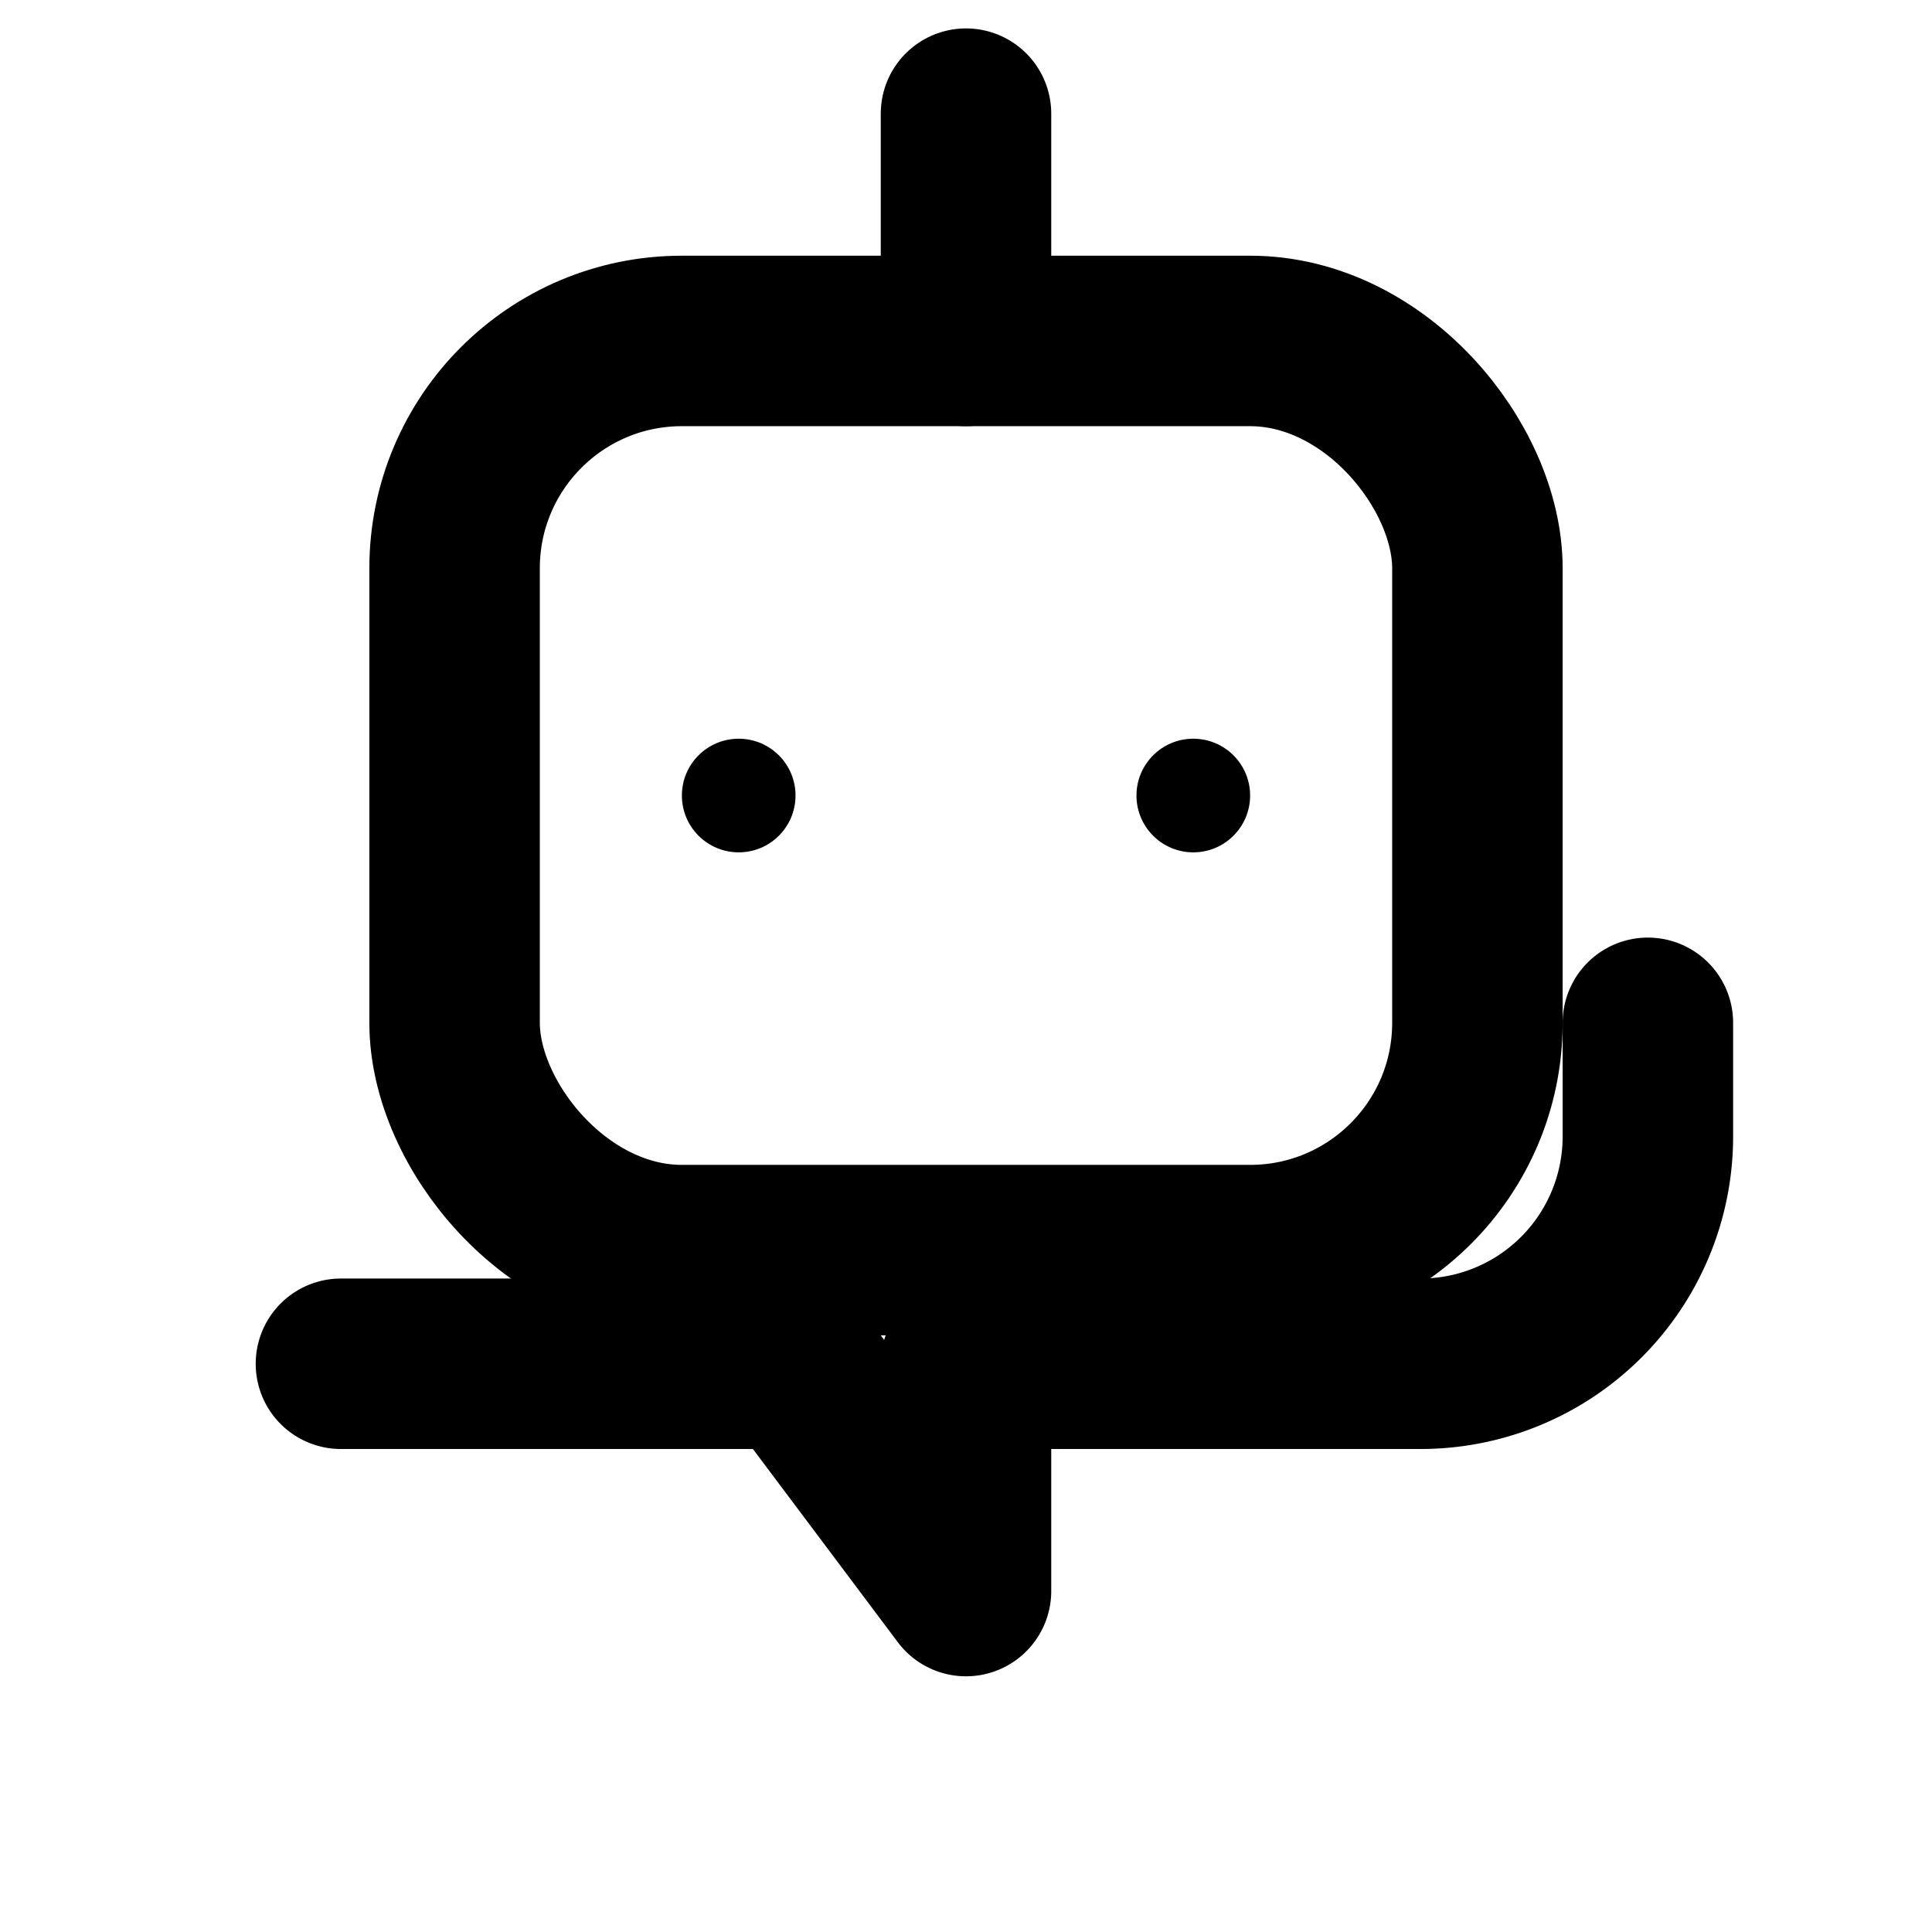 <svg width="17" height="17" viewBox="0 0 17 17" xmlns="http://www.w3.org/2000/svg" fill="none" stroke="currentColor" stroke-width="1.5" stroke-linecap="round" stroke-linejoin="round">
  <!-- Robot Head -->
  <rect x="4" y="3" width="9" height="8" rx="2" />
  <!-- Eyes -->
  <circle cx="6.5" cy="7" r="0.5" fill="currentColor" stroke="none"/>
  <circle cx="10.5" cy="7" r="0.5" fill="currentColor" stroke="none"/>
  <!-- Antenna -->
  <line x1="8.5" y1="1" x2="8.5" y2="3" />
  <!-- Chat Bubble -->
  <path d="M3 12h4l1.5 2v-2h4a2 2 0 0 0 2-2v-1" />
</svg>
